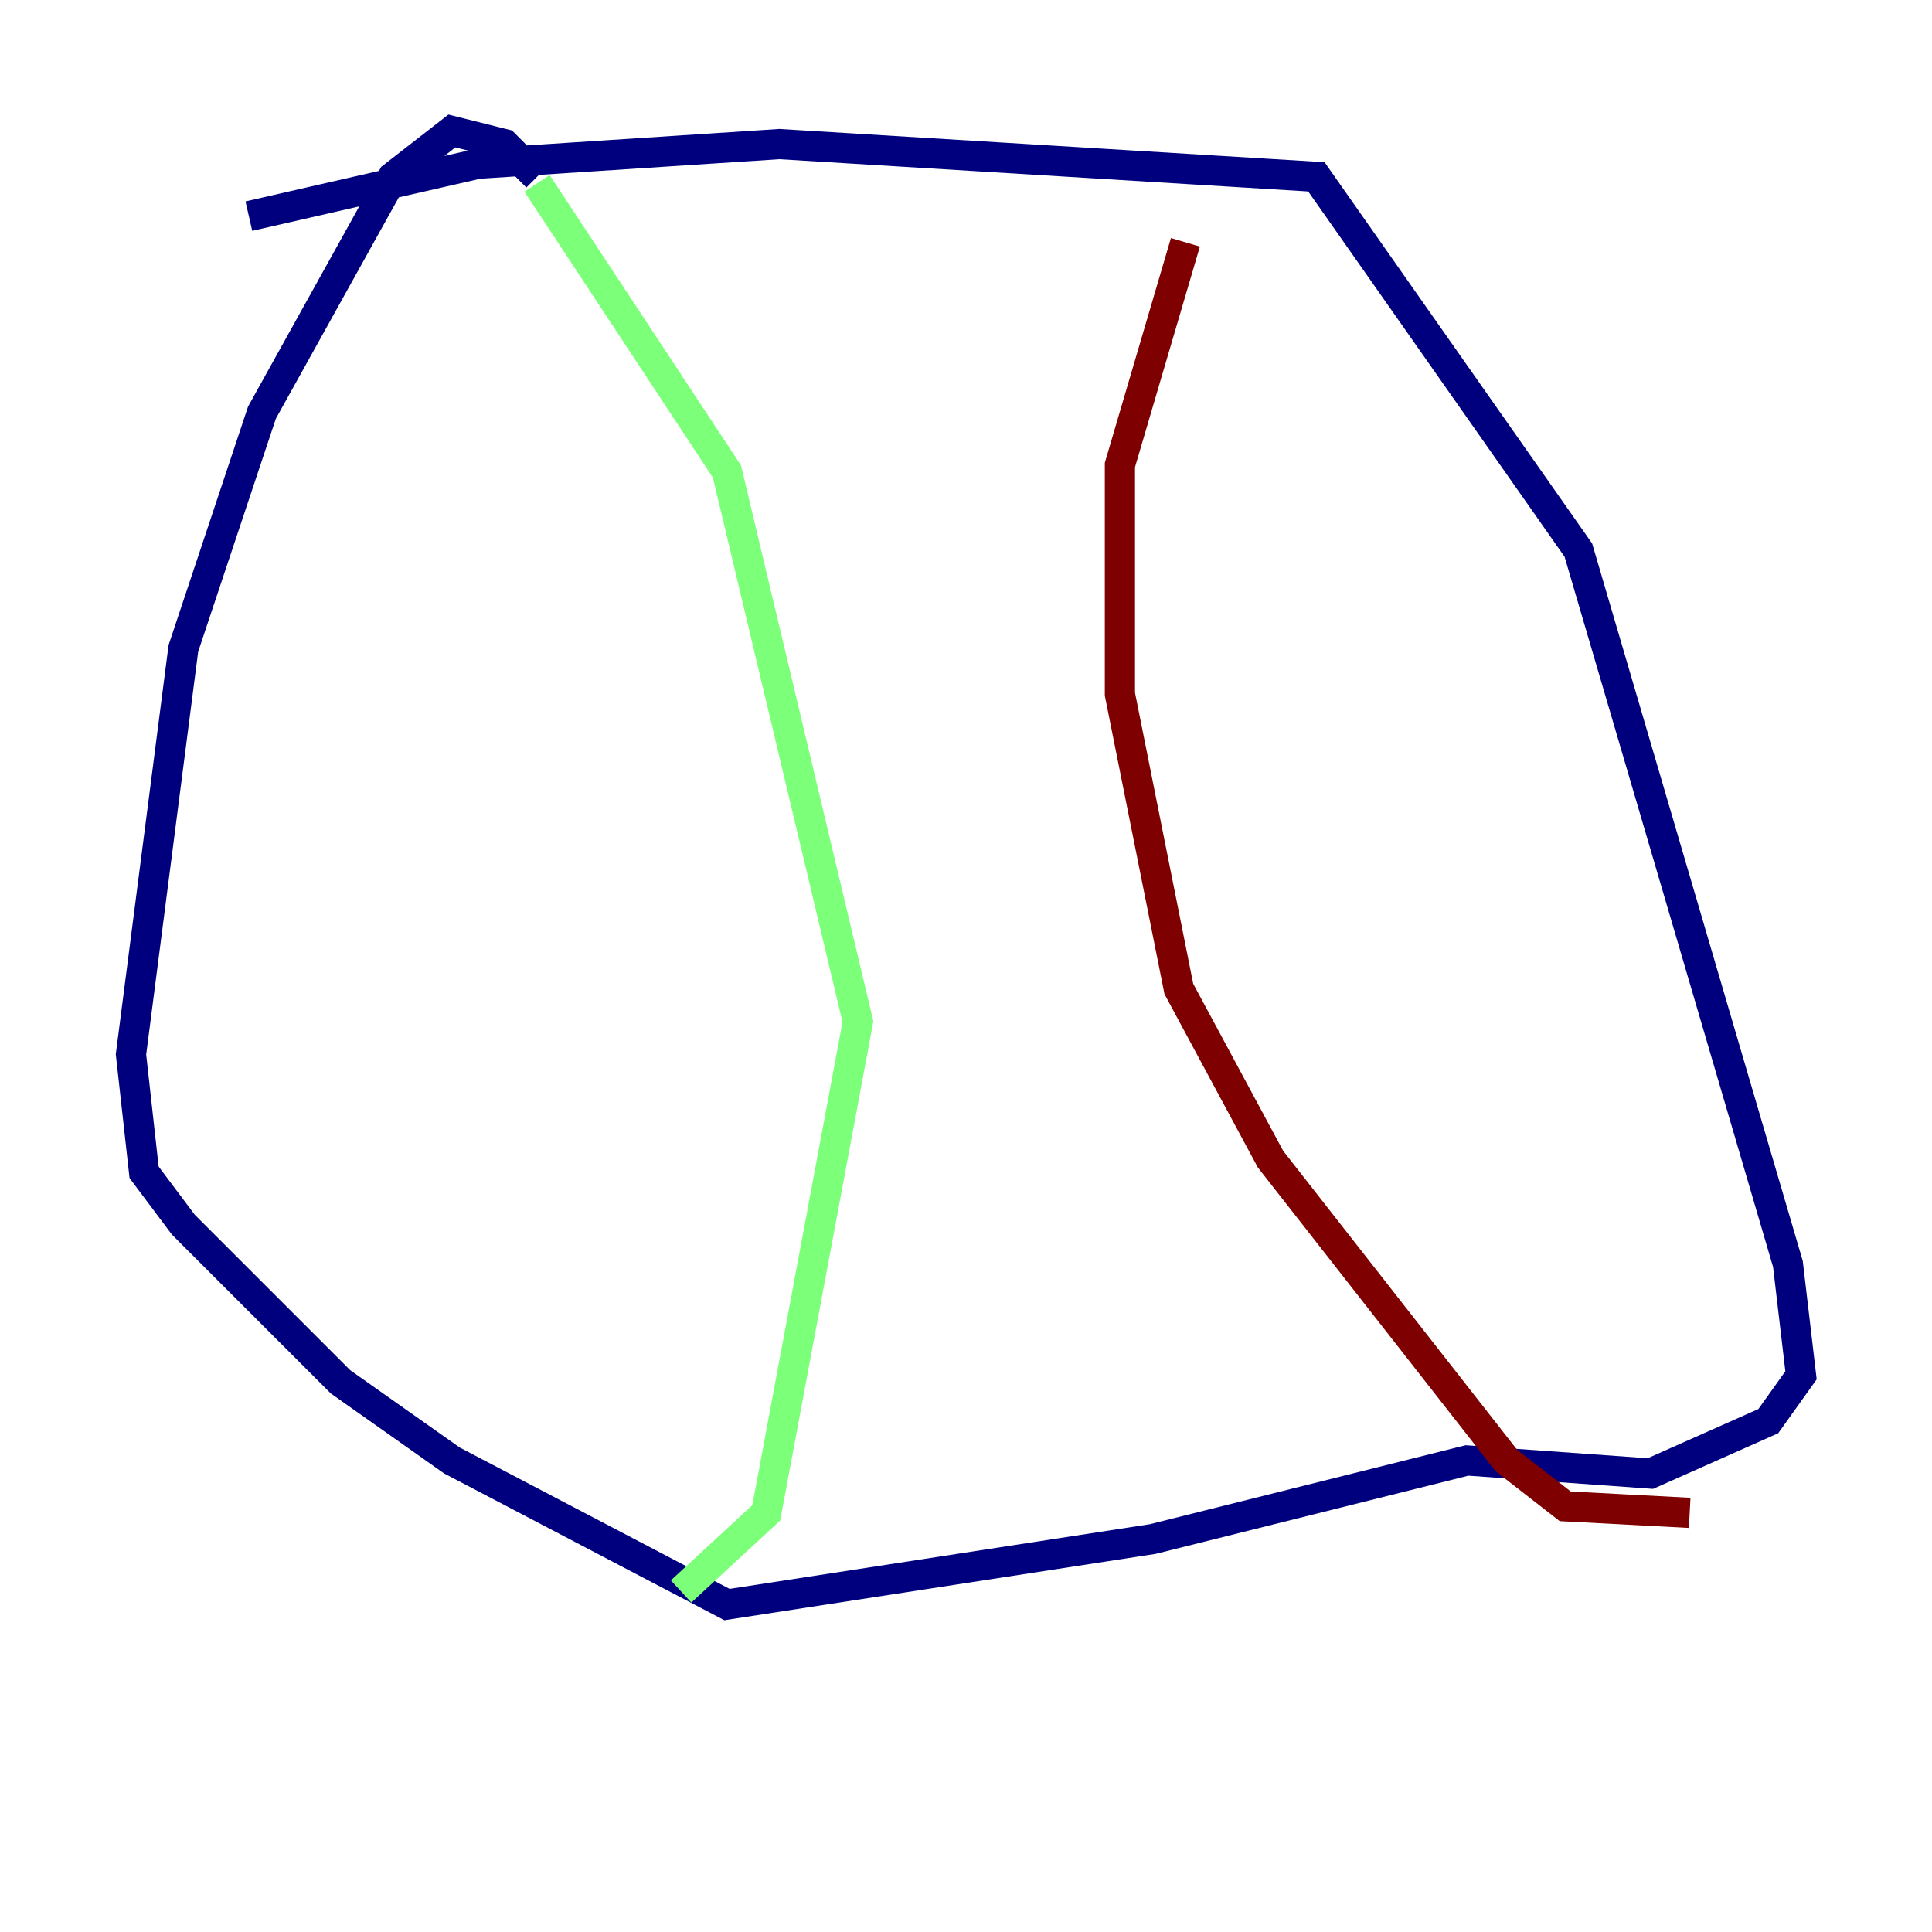 <?xml version="1.0" encoding="utf-8" ?>
<svg baseProfile="tiny" height="128" version="1.2" viewBox="0,0,128,128" width="128" xmlns="http://www.w3.org/2000/svg" xmlns:ev="http://www.w3.org/2001/xml-events" xmlns:xlink="http://www.w3.org/1999/xlink"><defs /><polyline fill="none" points="16.488,14.319 31.675,10.848 51.634,9.546 87.214,11.715 104.57,36.447 118.454,83.742 119.322,91.119 117.153,94.156 109.342,97.627 97.193,96.759 76.366,101.966 48.163,106.305 29.939,96.759 22.563,91.552 12.149,81.139 9.546,77.668 8.678,69.858 12.149,42.956 17.356,27.336 26.034,11.715 29.939,8.678 33.41,9.546 35.58,11.715" stroke="#00007f" stroke-width="2" /><polyline fill="none" points="35.58,12.149 48.163,31.241 56.841,67.688 50.766,100.231 45.125,105.437" stroke="#7cff79" stroke-width="2" /><polyline fill="none" points="78.536,16.054 74.197,30.807 74.197,45.993 78.102,65.519 84.176,76.8 99.797,96.759 103.702,99.797 111.946,100.231" stroke="#7f0000" stroke-width="2" /></svg>